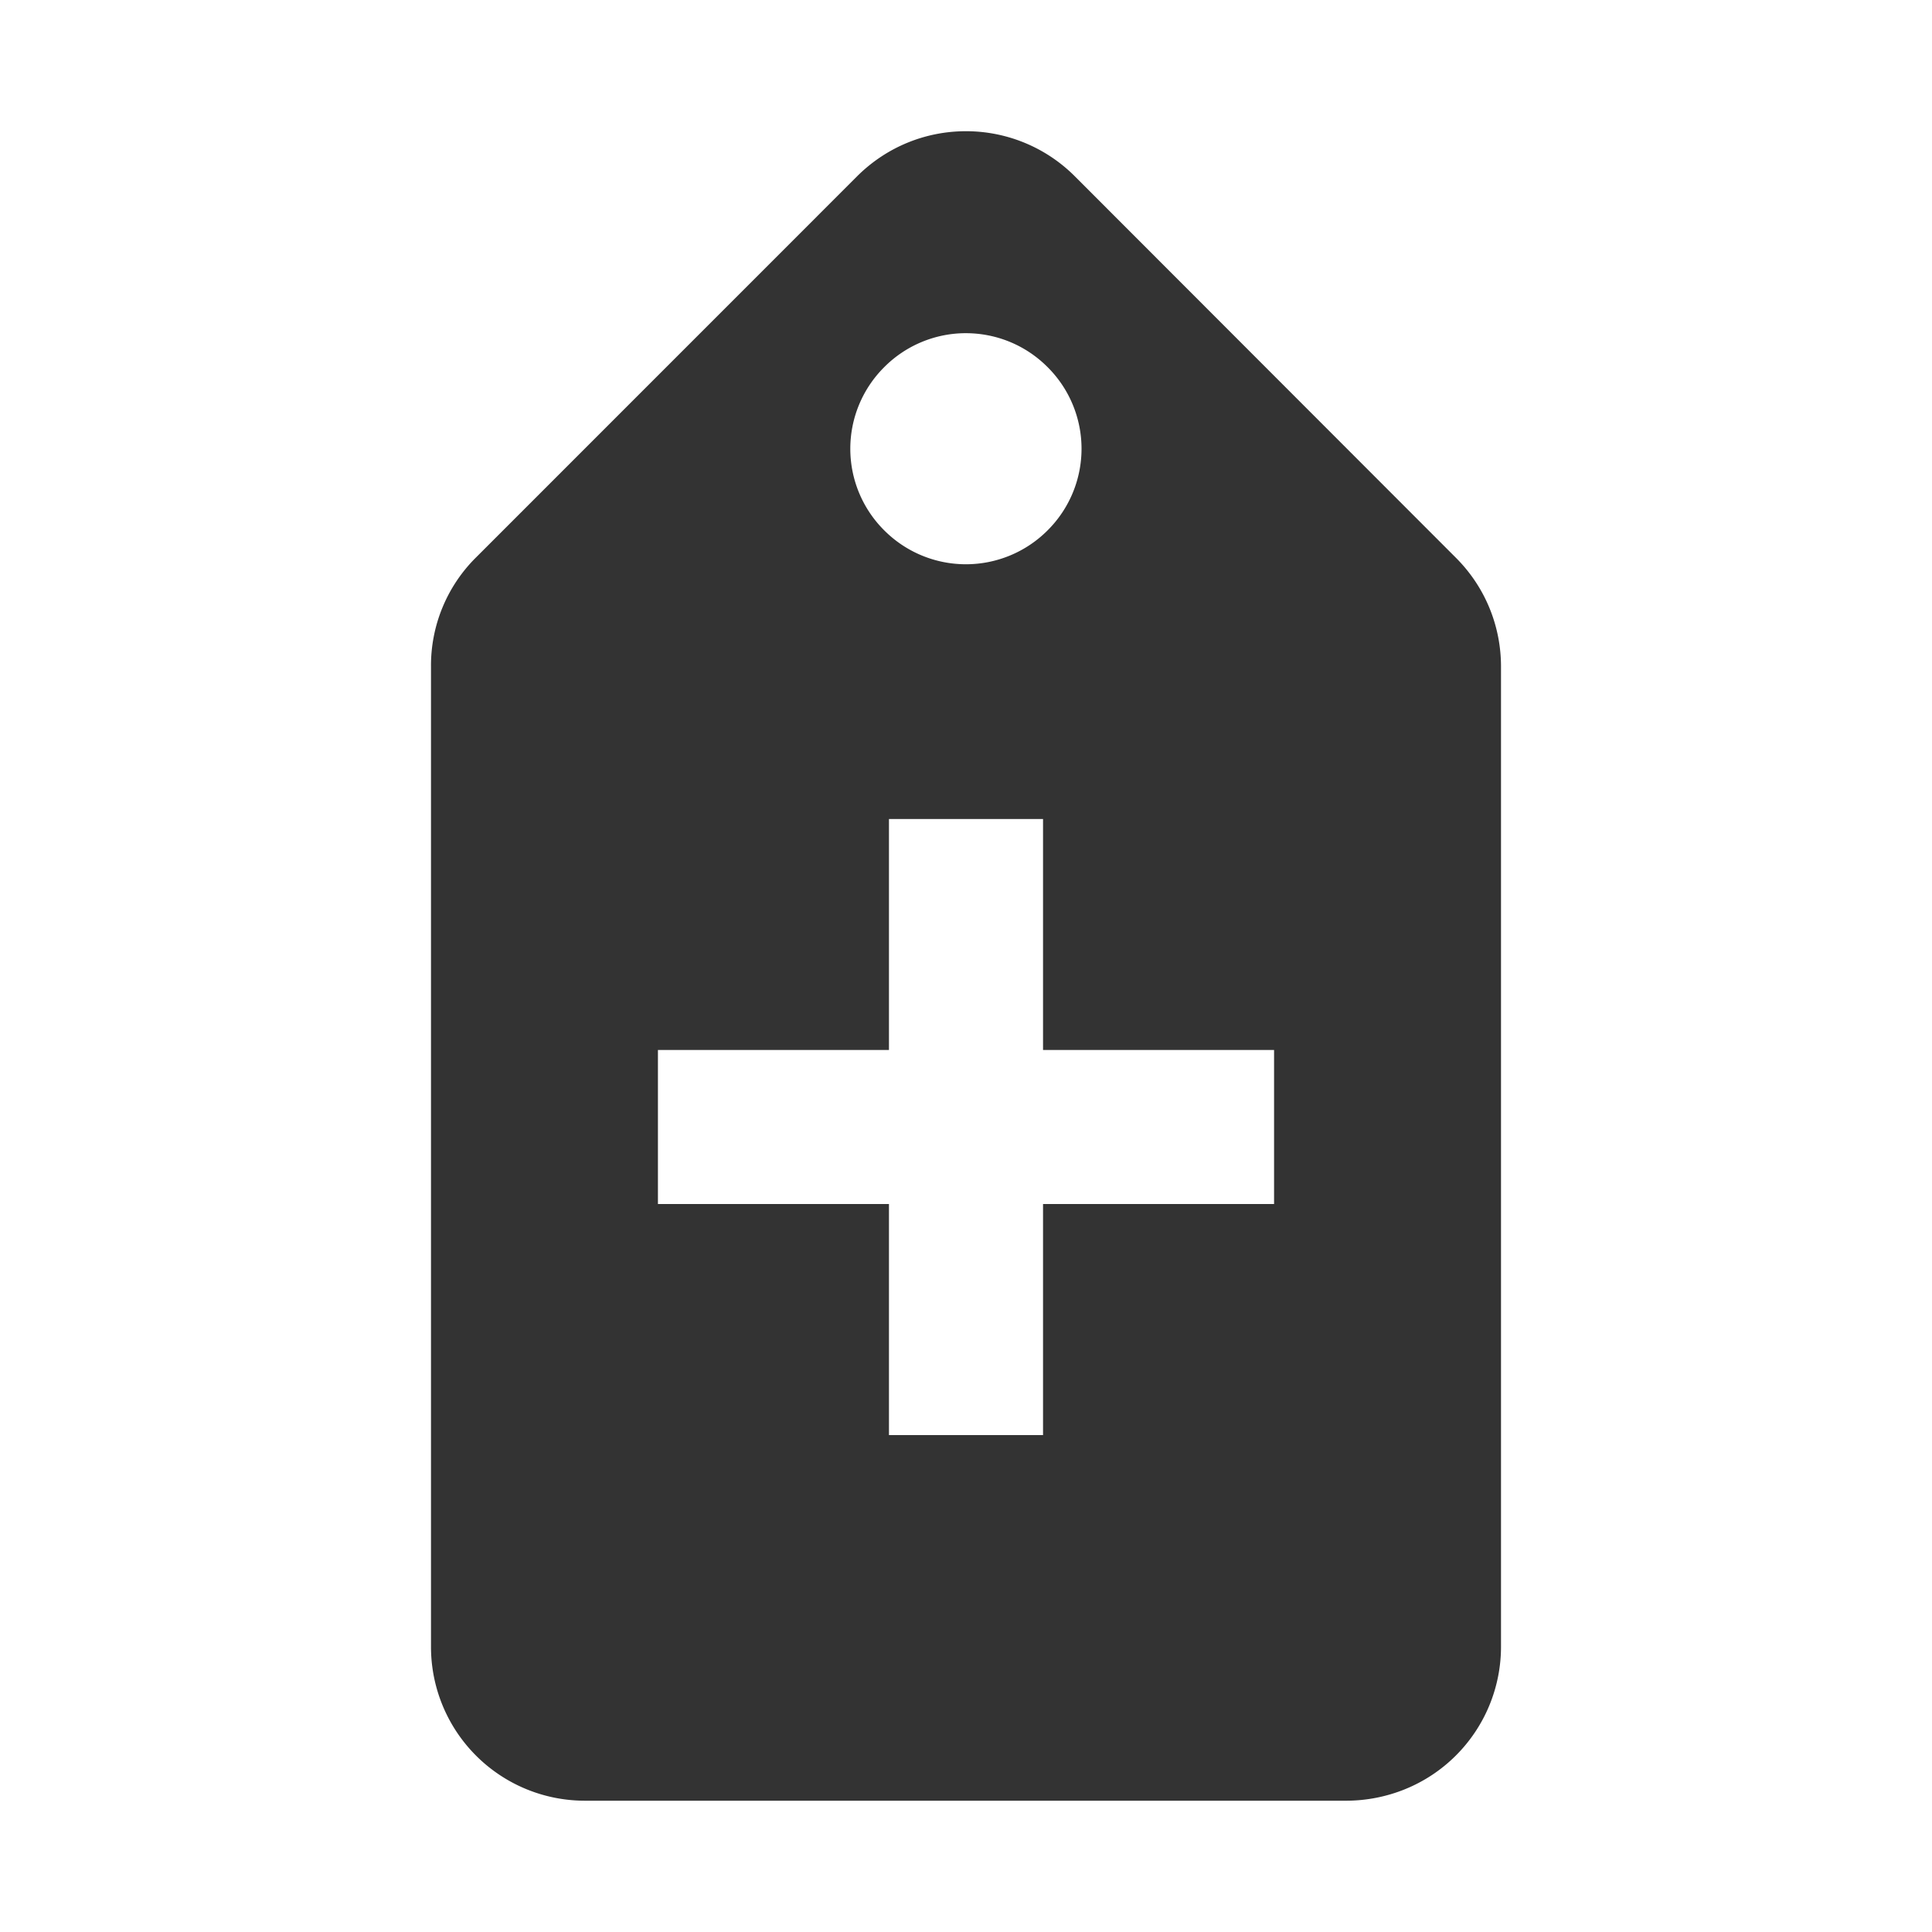 <svg xmlns="http://www.w3.org/2000/svg" width="24" height="24"><path fill="#333" d="M11.998 1.63c-.49 0-.978.188-1.352.561L5.91 6.928a1.89 1.89 0 0 0-.556 1.355v12.174a1.911 1.911 0 0 0 1.91 1.912h9.468c.49-.003.982-.19 1.354-.562a1.91 1.91 0 0 0 .56-1.36V8.28c0-.487-.185-.976-.56-1.351L13.352 2.19a1.909 1.909 0 0 0-1.354-.56zm0 2.509c.367 0 .735.14 1.016.422a1.43 1.43 0 0 1 0 2.027 1.433 1.433 0 0 1-2.03 0 1.43 1.43 0 0 1 0-2.027 1.43 1.43 0 0 1 1.014-.422zm-.955 6.035h1.914v2.869h2.87v1.914h-2.87v2.87h-1.914v-2.87h-2.87v-1.914h2.87v-2.87z"/></svg>